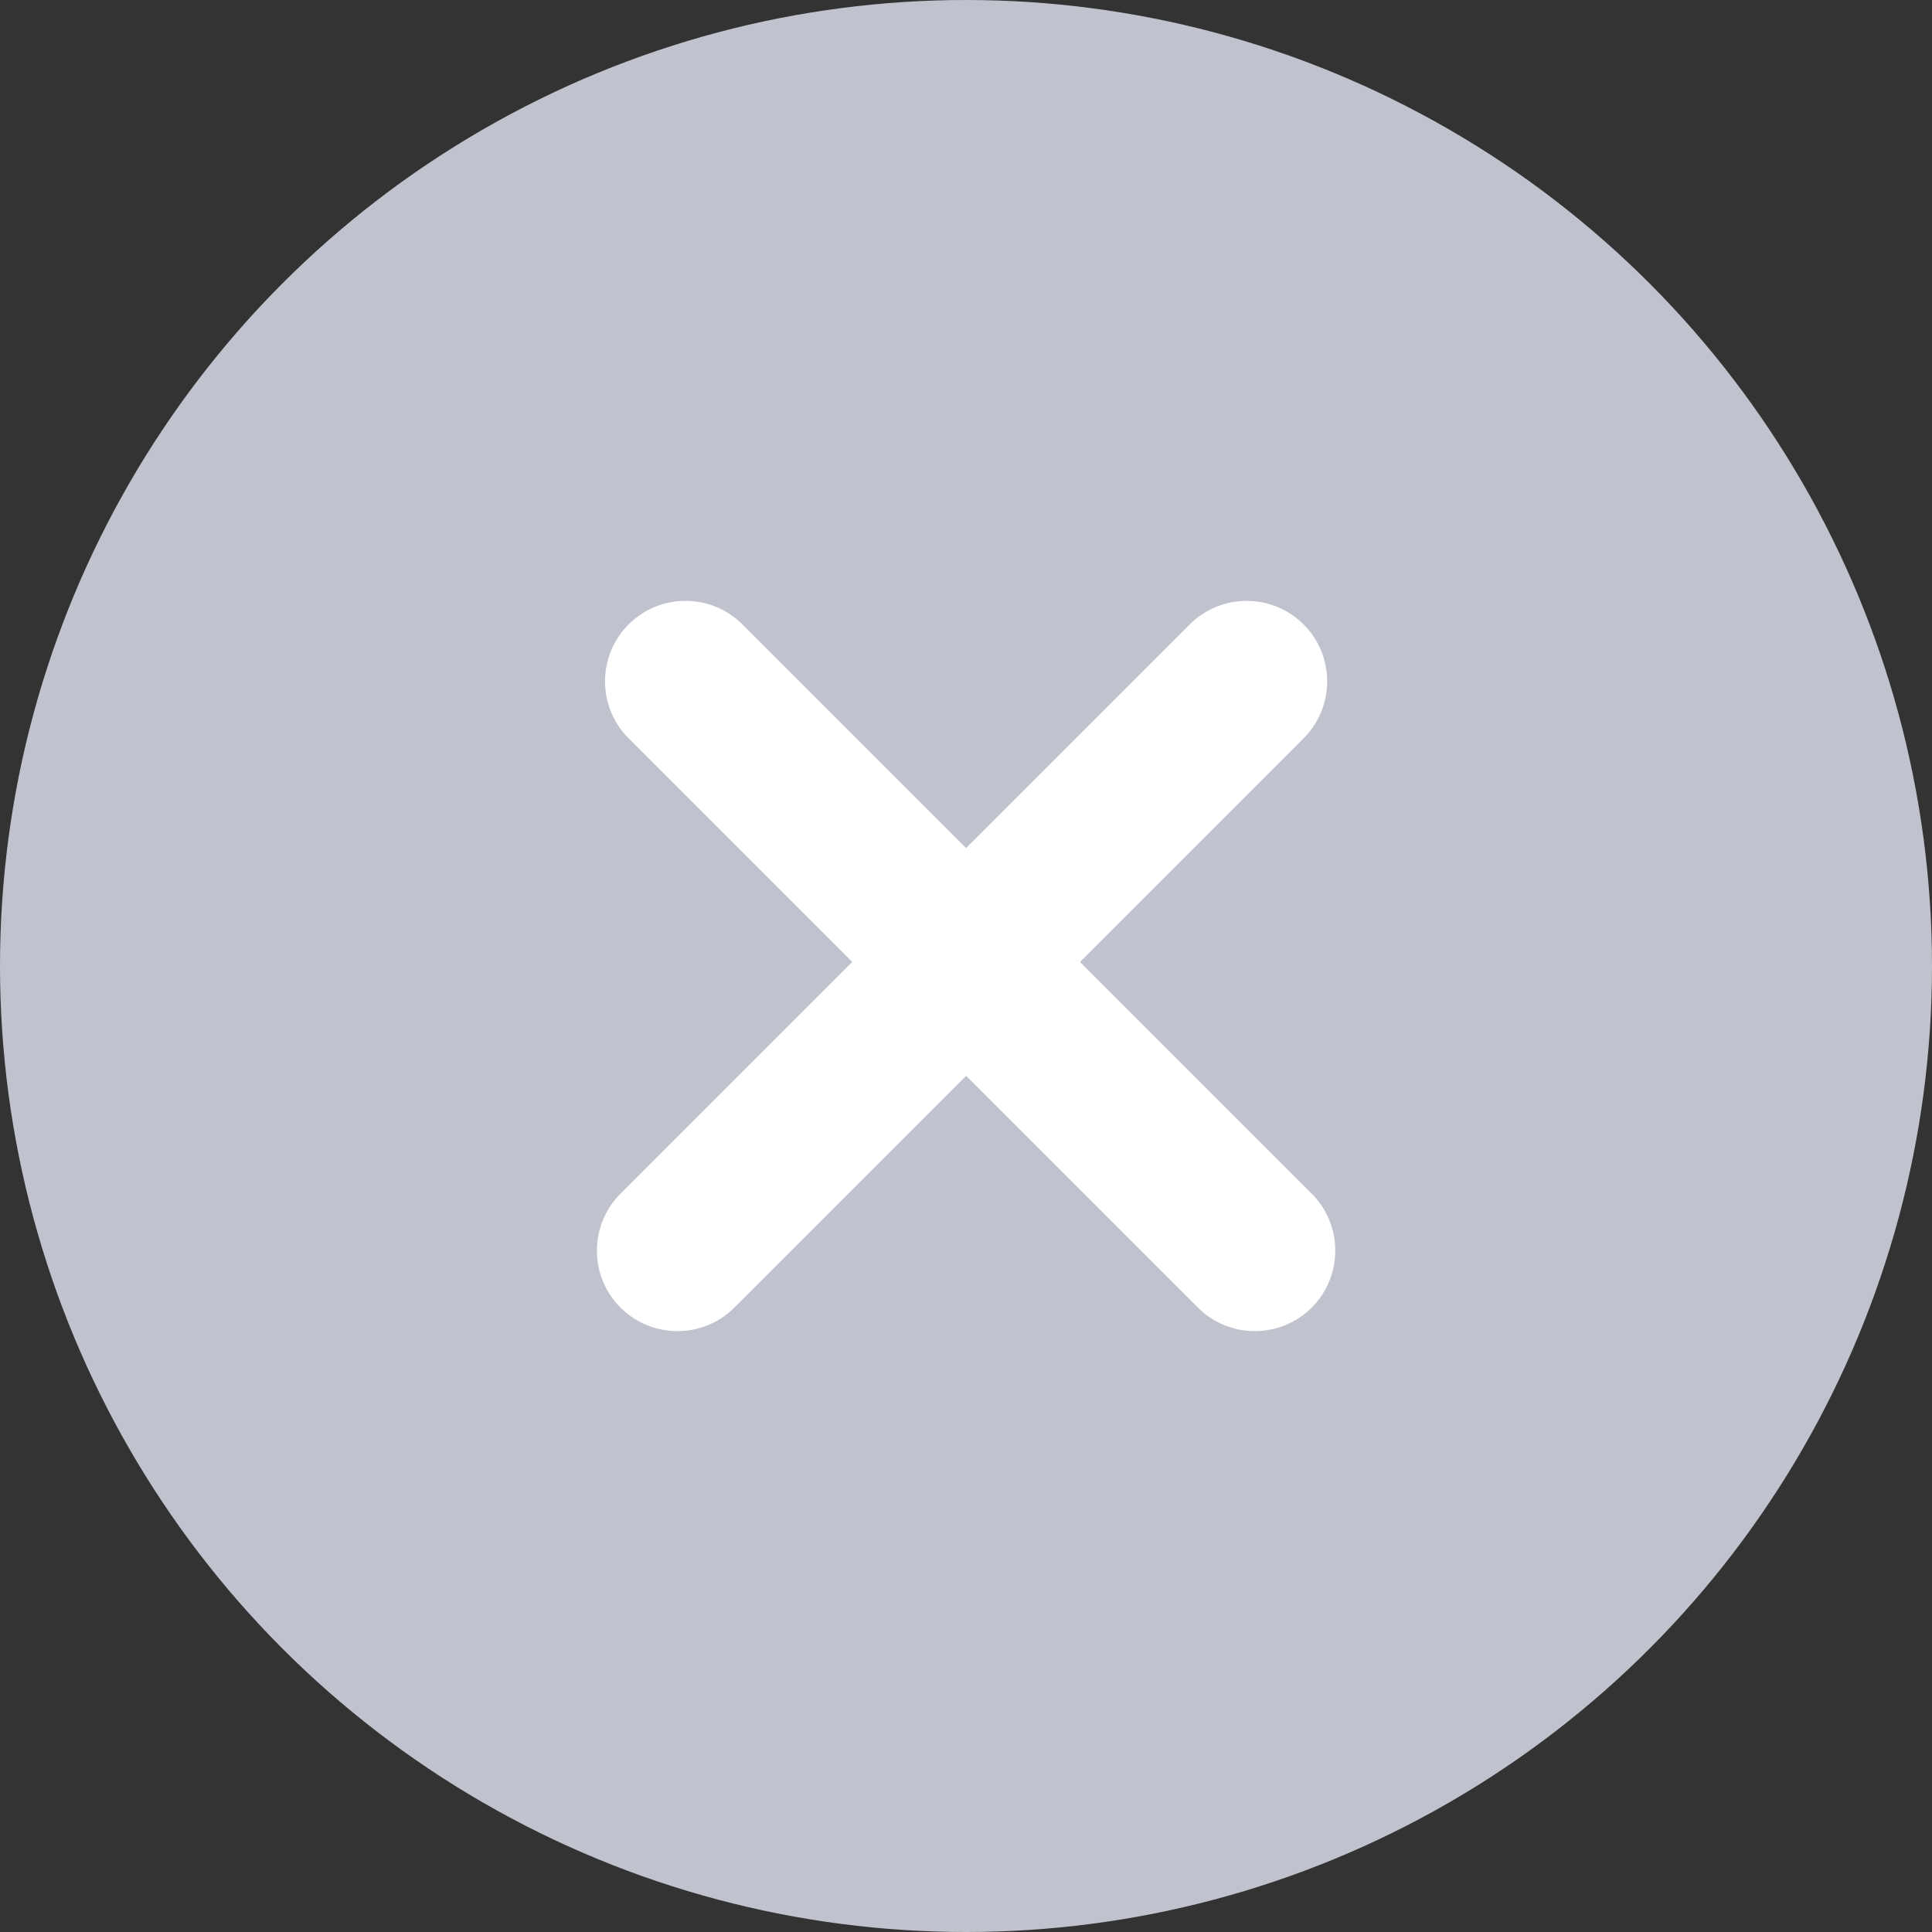<svg

   xmlns="http://www.w3.org/2000/svg"
   width="20"
   height="20"
   viewBox="0 0 20 20"
   fill="none"
>
  <rect x="0" y="0" width="20" height="20" fill="#333333" stroke="none"/>
  <circle
     cx="10"
     cy="10"
     r="10"
     fill="#C0C3CD"
     id="circle2" />
  <path
     d="m 6.423,13.536 c -0.325,-0.325 -0.325,-0.853 0,-1.179 l 2.399,-2.399 -2.315,-2.315 c -0.325,-0.325 -0.325,-0.853 0,-1.179 0.325,-0.325 0.853,-0.325 1.179,0 l 2.315,2.315 2.315,-2.315 c 0.325,-0.325 0.853,-0.325 1.179,0 0.325,0.325 0.325,0.853 0,1.179 l -2.315,2.315 2.399,2.399 c 0.325,0.325 0.325,0.853 0,1.179 -0.325,0.325 -0.853,0.325 -1.179,0 l -2.399,-2.399 -2.399,2.399 c -0.325,0.325 -0.853,0.325 -1.179,0 z"
fill="#ffffff" />
</svg>
